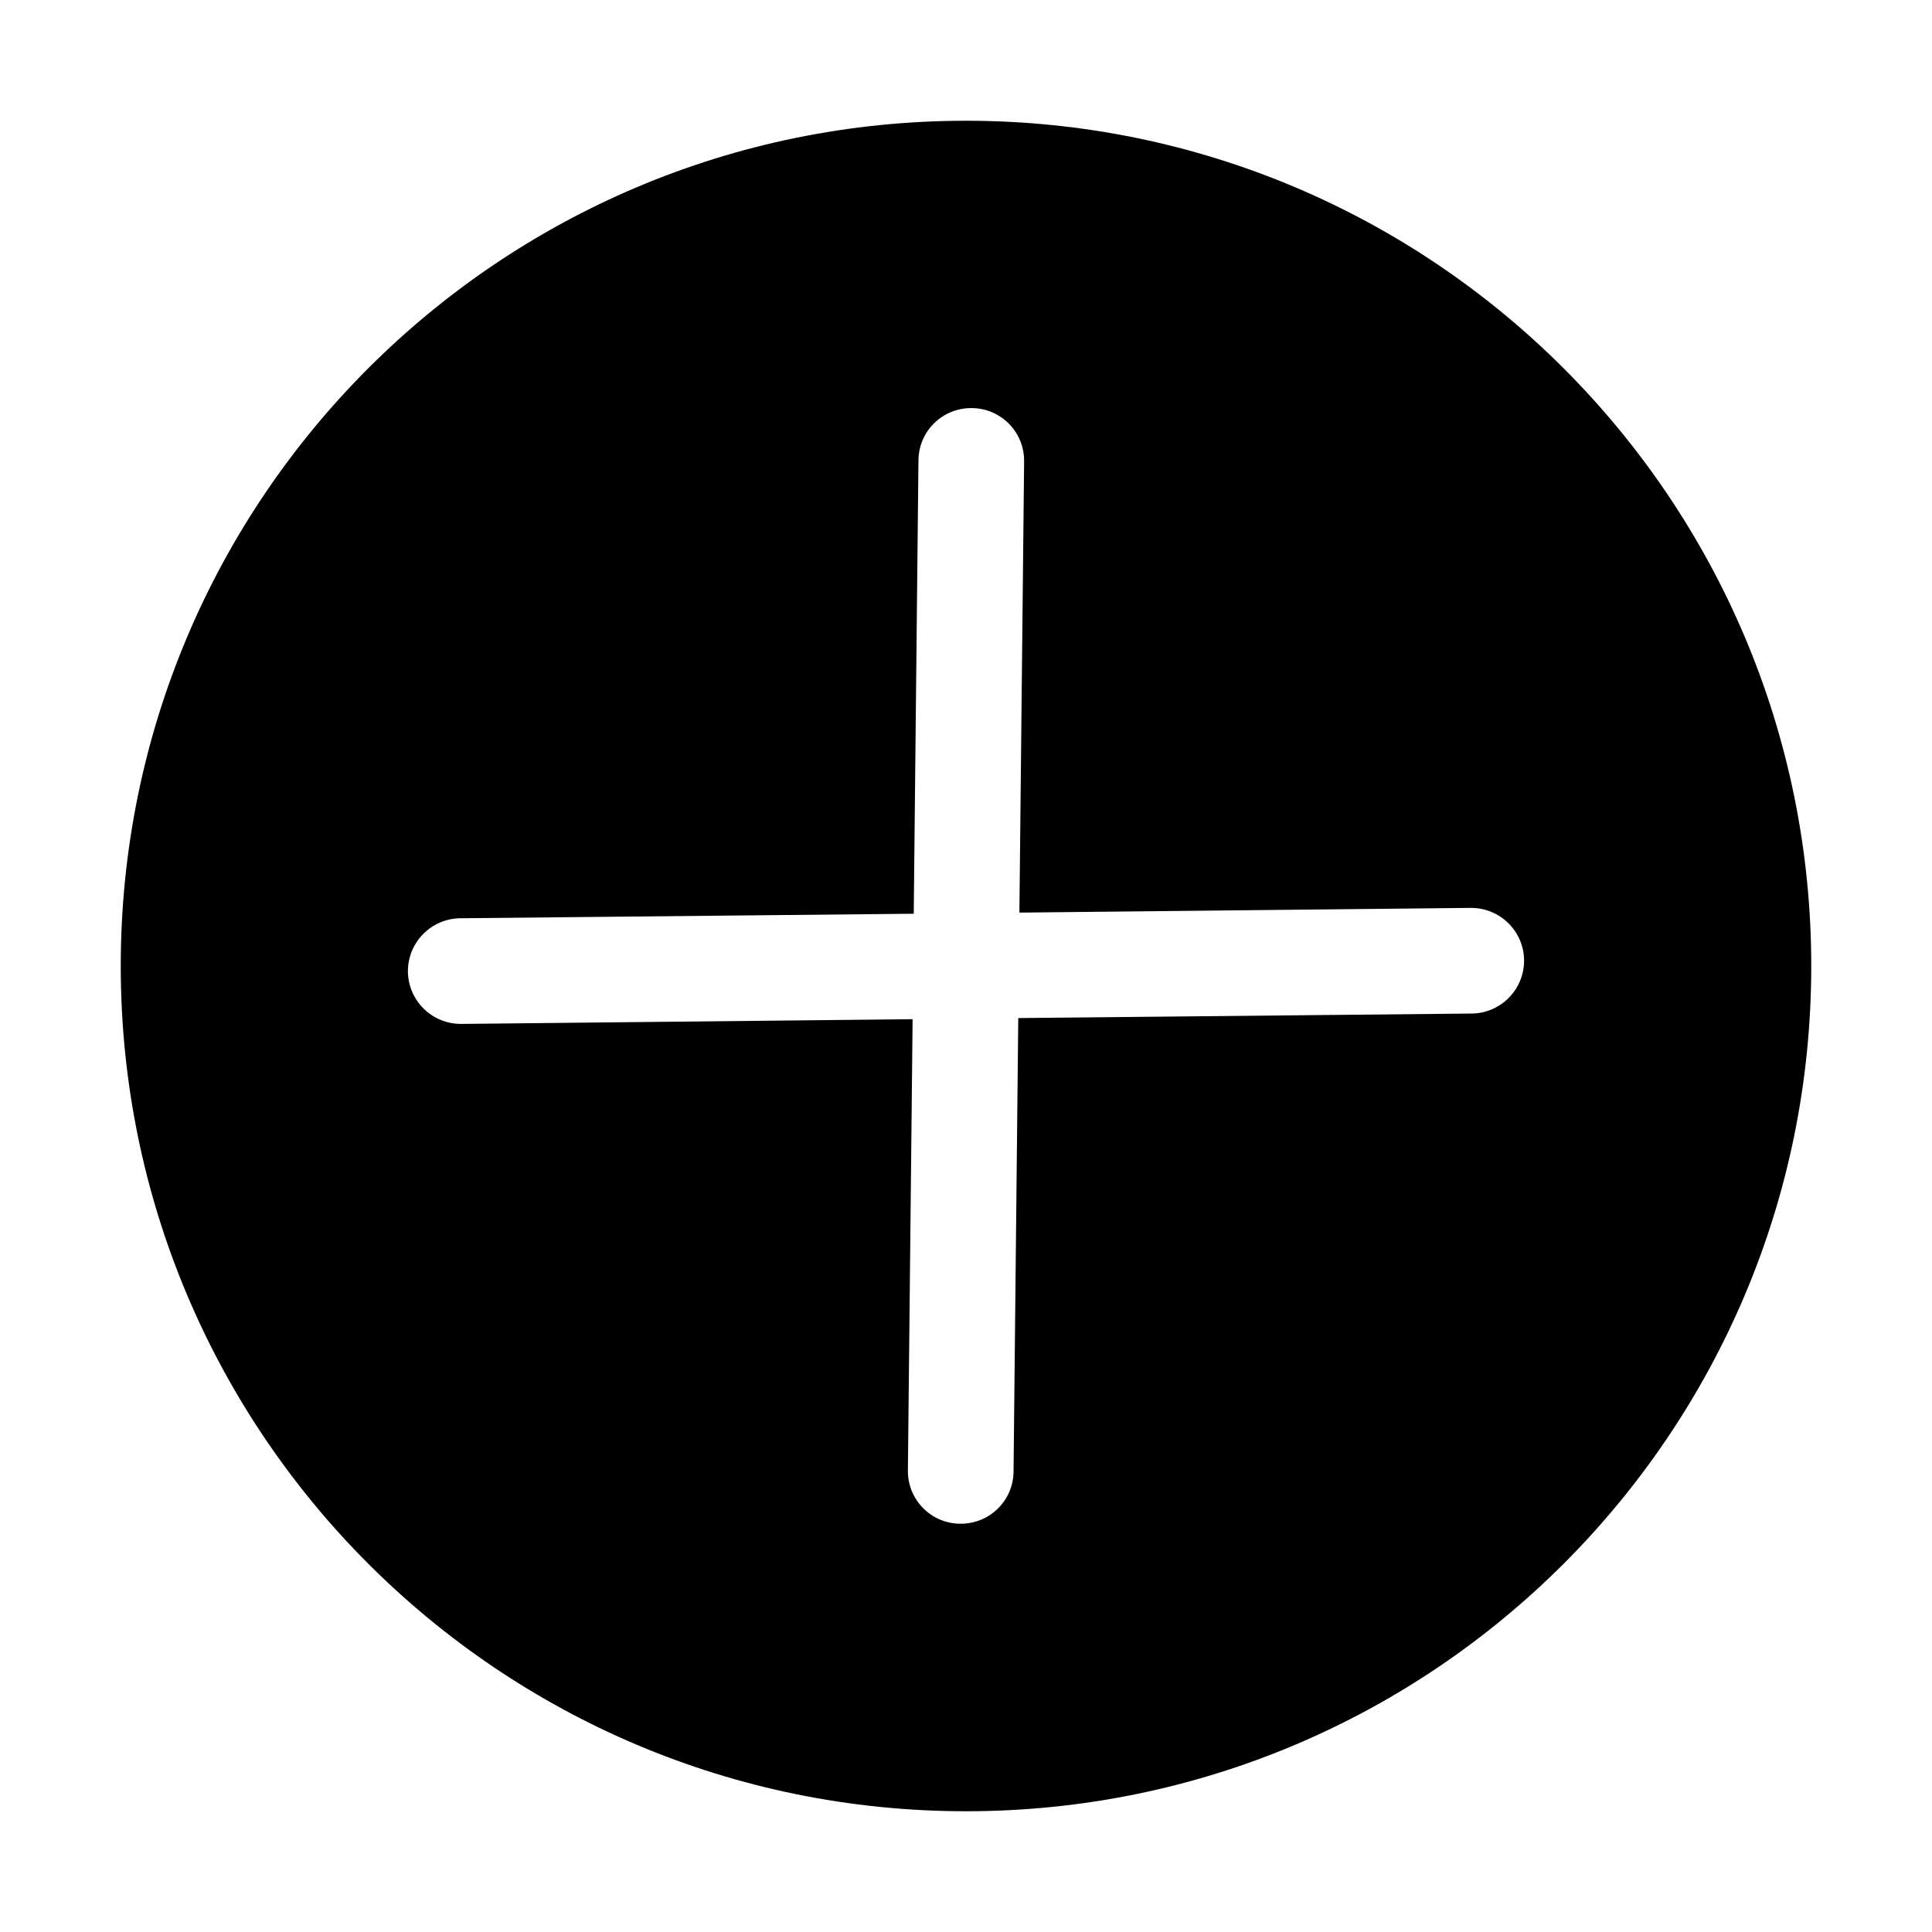 <?xml version="1.0" standalone="no"?><!DOCTYPE svg PUBLIC "-//W3C//DTD SVG 1.1//EN" "http://www.w3.org/Graphics/SVG/1.1/DTD/svg11.dtd"><svg t="1583220412233" class="icon" viewBox="0 0 1024 1024" version="1.1" xmlns="http://www.w3.org/2000/svg" p-id="5274" xmlns:xlink="http://www.w3.org/1999/xlink" width="200" height="200"><defs><style type="text/css"></style></defs><path d="M512 64C264.5 64 64 264.5 64 512s200.5 448 448 448 448-200.6 448-448S759.4 64 512 64z m267.5 417.2c15.5-0.1 28.1 12.3 28.3 27.7 0.1 15.5-12.3 28.1-27.7 28.3l-240.4 2.4-2.5 240.3c-0.1 15.5-12.8 27.9-28.3 27.7-15.5-0.1-27.9-12.8-27.7-28.3l2.5-239.1-239.2 2.5c-15.5 0.1-28.1-12.3-28.3-27.7-0.1-15.5 12.3-28.1 27.7-28.3l240.4-2.4 2.5-240.3c0.1-15.5 12.8-27.9 28.3-27.7 15.5 0.1 27.9 12.8 27.7 28.3l-2.5 239.1 239.2-2.5z" p-id="5275"></path></svg>